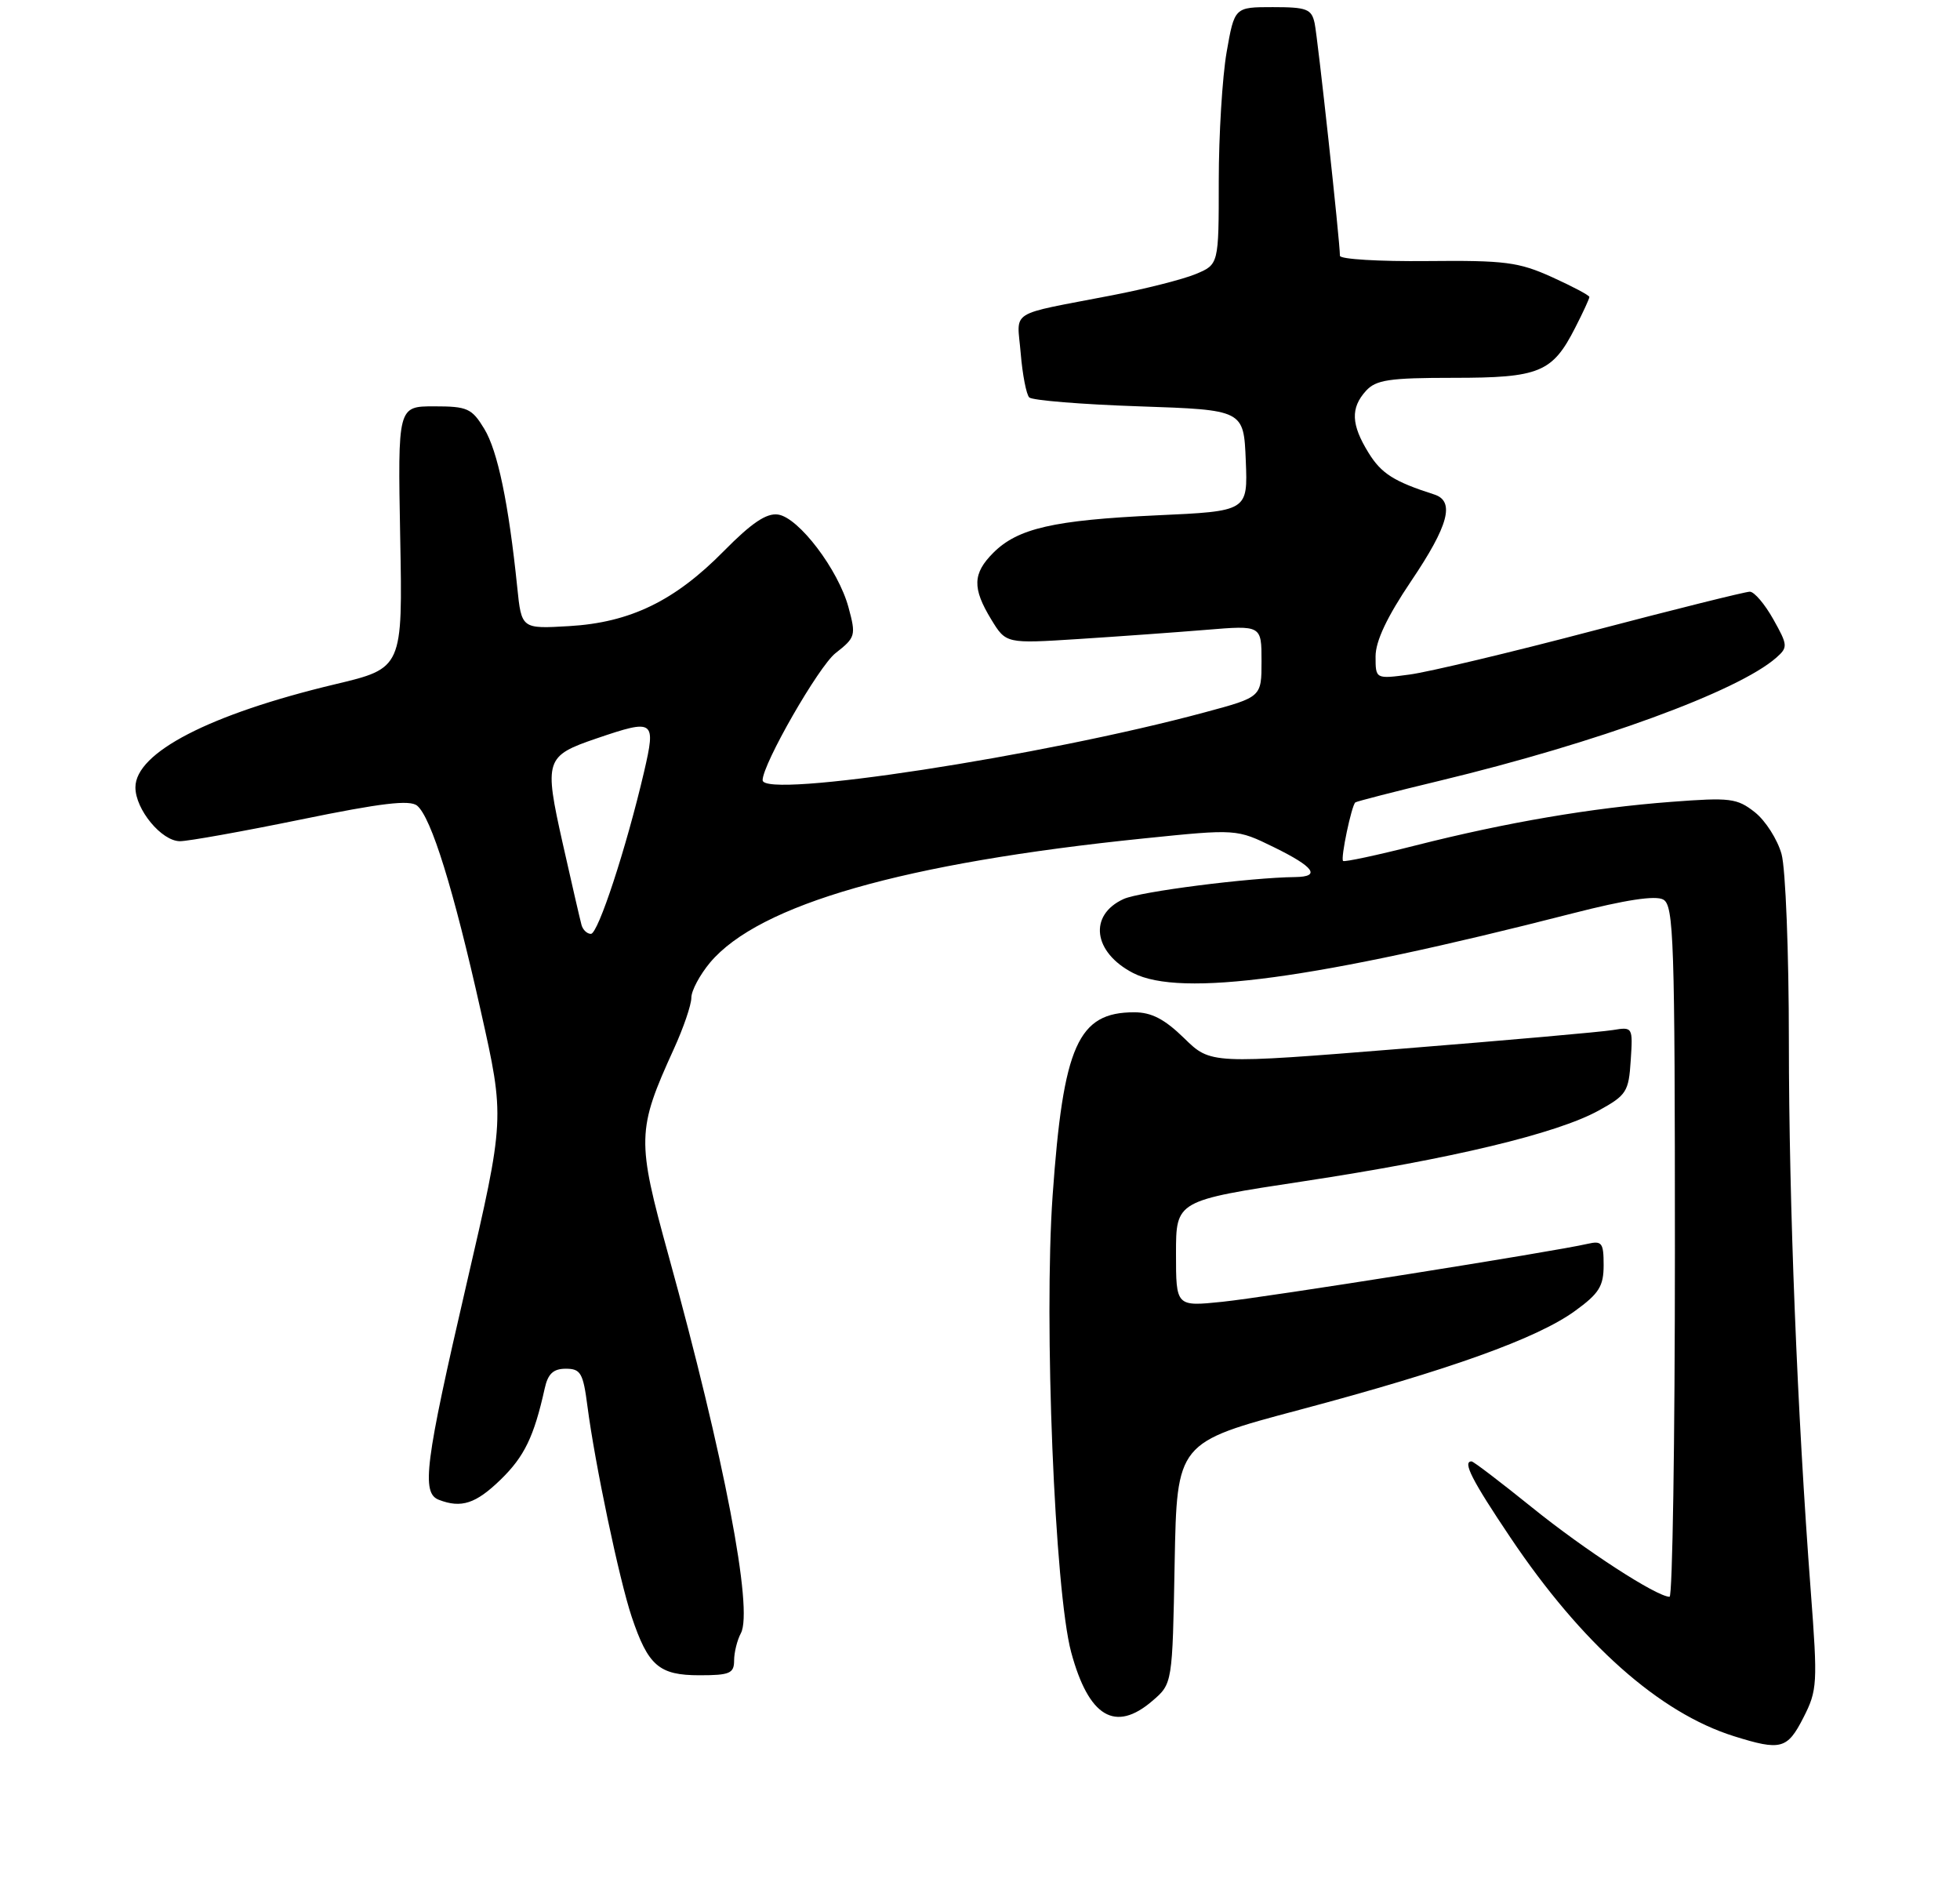 <?xml version="1.0" encoding="UTF-8" standalone="no"?>
<!DOCTYPE svg PUBLIC "-//W3C//DTD SVG 1.1//EN" "http://www.w3.org/Graphics/SVG/1.1/DTD/svg11.dtd" >
<svg xmlns="http://www.w3.org/2000/svg" xmlns:xlink="http://www.w3.org/1999/xlink" version="1.1" viewBox="0 0 275 264">
 <g >
 <path fill="currentColor"
d=" M 253.03 240.94 C 254.99 237.10 255.04 236.18 254.06 223.19 C 252.16 198.16 251.00 168.97 250.99 146.10 C 250.99 133.67 250.53 121.83 249.96 119.80 C 249.39 117.76 247.71 115.12 246.22 113.94 C 243.72 111.97 242.77 111.85 234.50 112.48 C 223.30 113.33 211.43 115.35 198.63 118.59 C 193.20 119.97 188.62 120.95 188.44 120.77 C 188.07 120.41 189.63 113.00 190.16 112.56 C 190.35 112.41 195.68 111.04 202.00 109.52 C 224.17 104.18 243.87 96.97 249.23 92.25 C 250.87 90.80 250.85 90.51 248.80 86.86 C 247.61 84.74 246.13 83.00 245.51 83.00 C 244.89 83.00 234.98 85.47 223.48 88.49 C 211.98 91.52 200.42 94.27 197.79 94.62 C 193.00 95.26 193.00 95.26 193.00 92.08 C 193.00 89.93 194.61 86.53 198.00 81.50 C 203.25 73.72 204.16 70.31 201.25 69.37 C 195.57 67.55 193.81 66.43 192.01 63.51 C 189.57 59.56 189.47 57.24 191.65 54.83 C 193.06 53.28 194.91 53.00 203.93 53.00 C 216.00 53.00 217.81 52.26 221.01 45.97 C 222.11 43.83 223.00 41.89 223.00 41.66 C 223.00 41.43 220.64 40.18 217.75 38.87 C 213.08 36.76 211.16 36.51 200.25 36.62 C 193.51 36.69 188.00 36.36 188.00 35.88 C 188.00 33.87 184.89 5.31 184.45 3.25 C 184.02 1.26 183.35 1.00 178.58 1.00 C 173.21 1.00 173.21 1.00 172.10 7.33 C 171.50 10.81 171.00 18.94 171.00 25.38 C 171.00 37.10 171.00 37.10 167.75 38.45 C 165.96 39.19 160.68 40.53 156.00 41.43 C 141.22 44.29 142.70 43.35 143.21 49.55 C 143.46 52.55 144.00 55.34 144.41 55.75 C 144.82 56.16 151.76 56.73 159.83 57.00 C 174.50 57.50 174.50 57.50 174.79 64.60 C 175.08 71.71 175.08 71.71 162.29 72.29 C 147.85 72.96 142.80 74.11 139.37 77.54 C 136.46 80.45 136.40 82.50 139.08 86.90 C 141.15 90.29 141.15 90.29 151.32 89.64 C 156.92 89.28 164.99 88.70 169.25 88.35 C 177.00 87.71 177.00 87.71 177.00 92.75 C 177.00 97.78 177.00 97.78 169.09 99.91 C 146.29 106.07 107.00 112.09 107.00 109.44 C 107.00 107.18 114.87 93.46 117.23 91.62 C 120.04 89.42 120.12 89.15 119.05 85.20 C 117.63 79.93 112.07 72.60 109.17 72.18 C 107.55 71.94 105.46 73.35 101.59 77.27 C 94.68 84.30 88.42 87.33 79.84 87.83 C 73.17 88.22 73.17 88.22 72.57 82.36 C 71.36 70.60 69.83 63.26 67.95 60.16 C 66.20 57.28 65.58 57.00 60.92 57.00 C 55.81 57.00 55.81 57.00 56.15 75.36 C 56.50 93.73 56.50 93.73 47.00 95.99 C 29.41 100.19 19.00 105.57 19.00 110.45 C 19.00 113.56 22.68 118.00 25.25 118.00 C 26.41 118.00 34.06 116.63 42.26 114.95 C 53.52 112.64 57.50 112.17 58.53 113.02 C 60.51 114.67 63.63 124.71 67.46 141.83 C 70.84 156.89 70.84 156.89 65.44 180.19 C 59.62 205.29 59.09 209.44 61.58 210.39 C 64.73 211.60 66.76 210.94 70.26 207.54 C 73.58 204.31 74.93 201.51 76.43 194.75 C 76.88 192.70 77.64 192.00 79.39 192.00 C 81.47 192.00 81.82 192.60 82.42 197.25 C 83.47 205.33 86.88 221.57 88.63 226.80 C 90.94 233.68 92.47 235.00 98.15 235.00 C 102.38 235.00 103.00 234.74 103.00 232.93 C 103.00 231.80 103.43 230.07 103.95 229.10 C 105.71 225.81 101.61 204.42 93.81 176.16 C 89.31 159.85 89.35 158.55 94.55 147.13 C 95.90 144.18 97.00 140.95 97.00 139.96 C 97.00 138.96 98.19 136.75 99.63 135.02 C 106.50 126.87 126.84 121.05 160.50 117.61 C 173.50 116.28 173.50 116.28 178.75 118.85 C 184.37 121.60 185.37 122.98 181.75 123.03 C 175.35 123.10 159.93 125.07 157.65 126.11 C 152.70 128.37 153.37 133.59 158.98 136.49 C 165.64 139.93 184.54 137.37 220.62 128.13 C 228.07 126.22 232.29 125.58 233.37 126.19 C 234.84 127.01 235.00 131.86 235.00 175.55 C 235.00 202.20 234.66 224.00 234.25 223.99 C 232.42 223.97 222.33 217.42 214.98 211.48 C 210.56 207.92 206.74 205.00 206.47 205.00 C 205.17 205.00 206.51 207.63 211.92 215.68 C 221.93 230.59 232.84 240.28 243.29 243.55 C 249.87 245.61 250.77 245.37 253.03 240.94 Z  M 161.69 238.59 C 164.50 236.18 164.50 236.18 164.81 219.26 C 165.13 202.34 165.13 202.34 182.31 197.77 C 203.39 192.16 215.64 187.76 220.96 183.91 C 224.36 181.45 225.00 180.43 225.00 177.47 C 225.00 174.34 224.76 174.02 222.75 174.48 C 218.02 175.58 177.71 181.97 171.51 182.61 C 165.00 183.28 165.00 183.28 165.00 175.85 C 165.00 168.42 165.00 168.42 182.87 165.71 C 203.70 162.55 218.40 159.03 224.31 155.78 C 228.21 153.63 228.52 153.15 228.80 148.75 C 229.11 144.08 229.08 144.03 226.30 144.49 C 224.76 144.75 211.43 145.93 196.68 147.11 C 169.86 149.27 169.86 149.27 166.14 145.63 C 163.39 142.95 161.56 142.00 159.14 142.00 C 151.25 142.00 149.18 146.64 147.69 167.69 C 146.44 185.39 147.98 223.17 150.29 231.76 C 152.75 240.86 156.47 243.08 161.69 238.59 Z  M 81.59 129.75 C 81.40 129.06 80.21 123.91 78.95 118.30 C 76.32 106.56 76.49 106.04 83.74 103.57 C 91.80 100.83 92.05 101.00 90.37 108.25 C 87.87 118.96 83.92 131.00 82.91 131.00 C 82.37 131.00 81.78 130.44 81.59 129.75 Z "/>
</g>
</svg>
